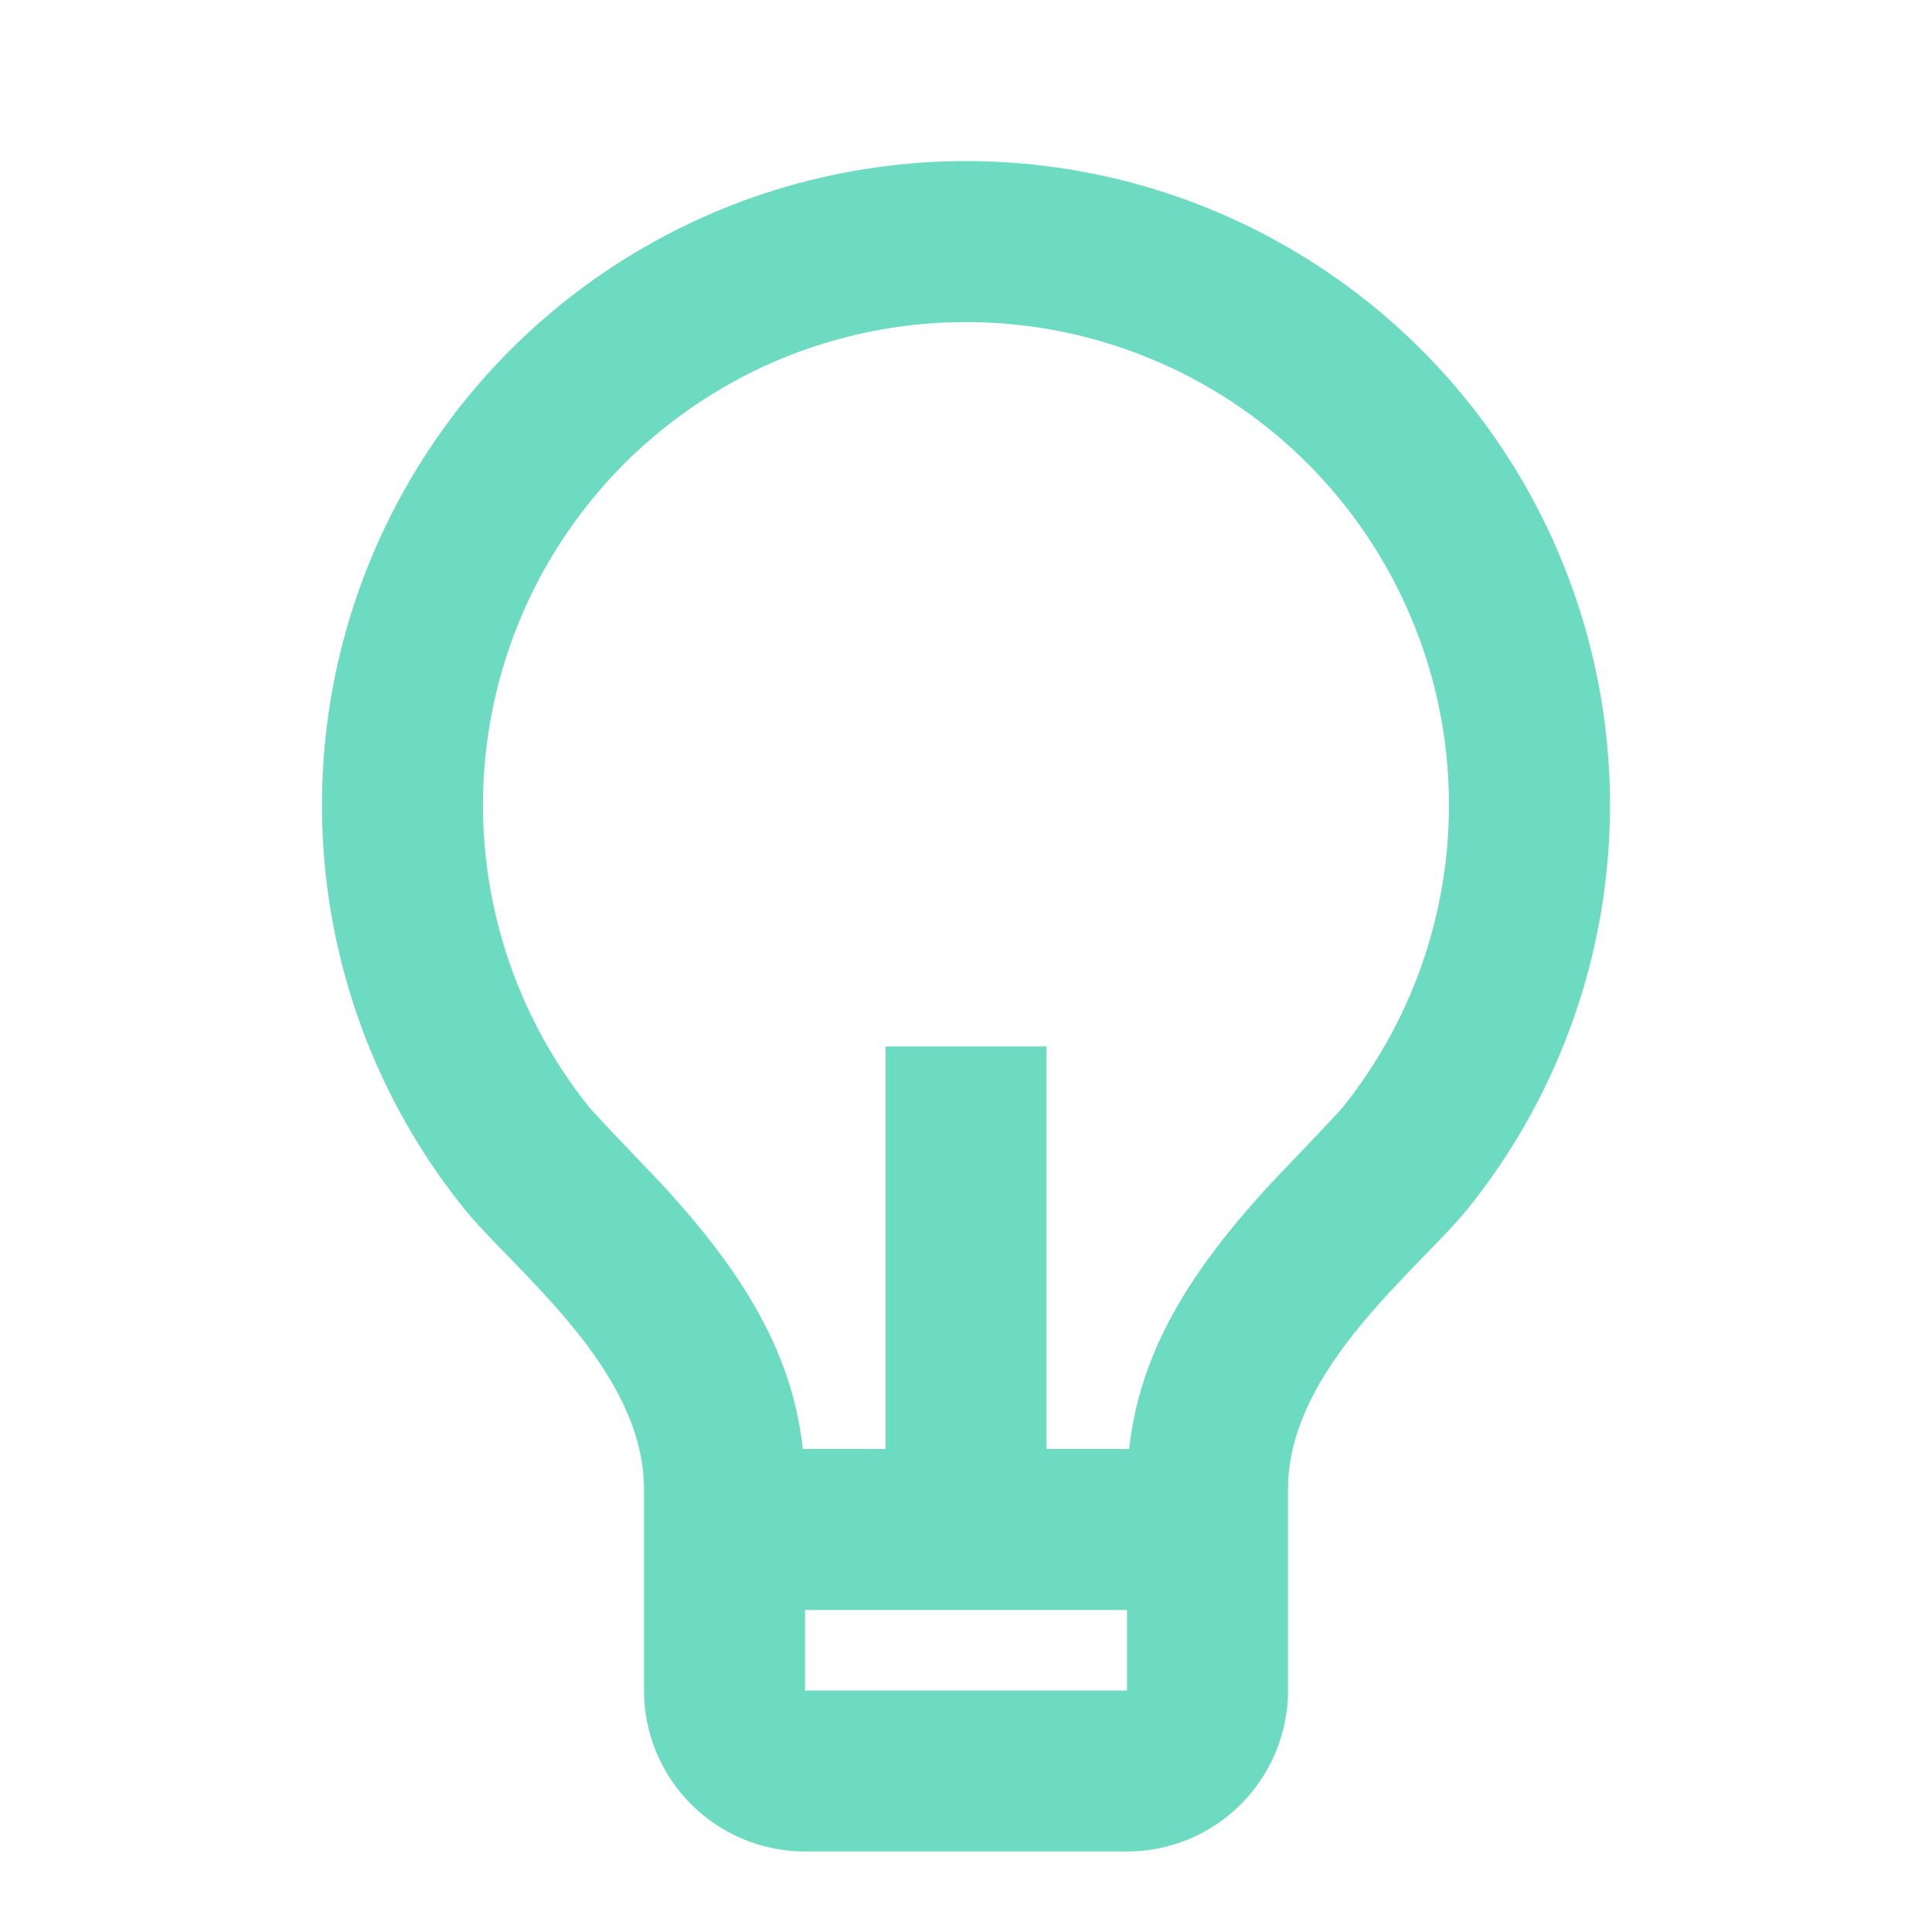 <svg width="24" height="24" viewBox="0 0 24 24" fill="none" xmlns="http://www.w3.org/2000/svg">
<g clip-path="url(#clip0_55_84)">
<path d="M9.973 18H11V13H13V18H14.027C14.159 16.798 14.772 15.806 15.767 14.723C15.88 14.601 16.599 13.856 16.684 13.75C17.39 12.868 17.833 11.804 17.961 10.681C18.089 9.558 17.898 8.422 17.408 7.403C16.919 6.384 16.152 5.524 15.195 4.922C14.238 4.32 13.131 4.001 12.001 4.001C10.871 4 9.764 4.319 8.807 4.921C7.85 5.522 7.082 6.382 6.592 7.4C6.103 8.419 5.91 9.555 6.038 10.678C6.166 11.801 6.608 12.865 7.314 13.748C7.4 13.855 8.121 14.601 8.232 14.722C9.228 15.806 9.841 16.798 9.973 18ZM10 20V21H14V20H10ZM5.754 15C4.812 13.823 4.222 12.405 4.051 10.907C3.881 9.409 4.136 7.894 4.789 6.536C5.442 5.177 6.465 4.031 7.741 3.229C9.017 2.426 10.494 2.001 12.001 2.001C13.508 2.001 14.985 2.427 16.26 3.23C17.536 4.033 18.559 5.179 19.211 6.538C19.864 7.897 20.119 9.412 19.948 10.909C19.777 12.407 19.186 13.826 18.244 15.002C17.624 15.774 16 17 16 18.5V21C16 21.53 15.789 22.039 15.414 22.414C15.039 22.789 14.53 23 14 23H10C9.47 23 8.961 22.789 8.586 22.414C8.211 22.039 8 21.53 8 21V18.5C8 17 6.375 15.774 5.754 15Z" fill="#3BCEAC" fill-opacity="0.75"/>
</g>
<defs>
<clipPath id="clip0_55_84">
<rect width="24" height="24" fill="white"/>
</clipPath>
</defs>
</svg>
